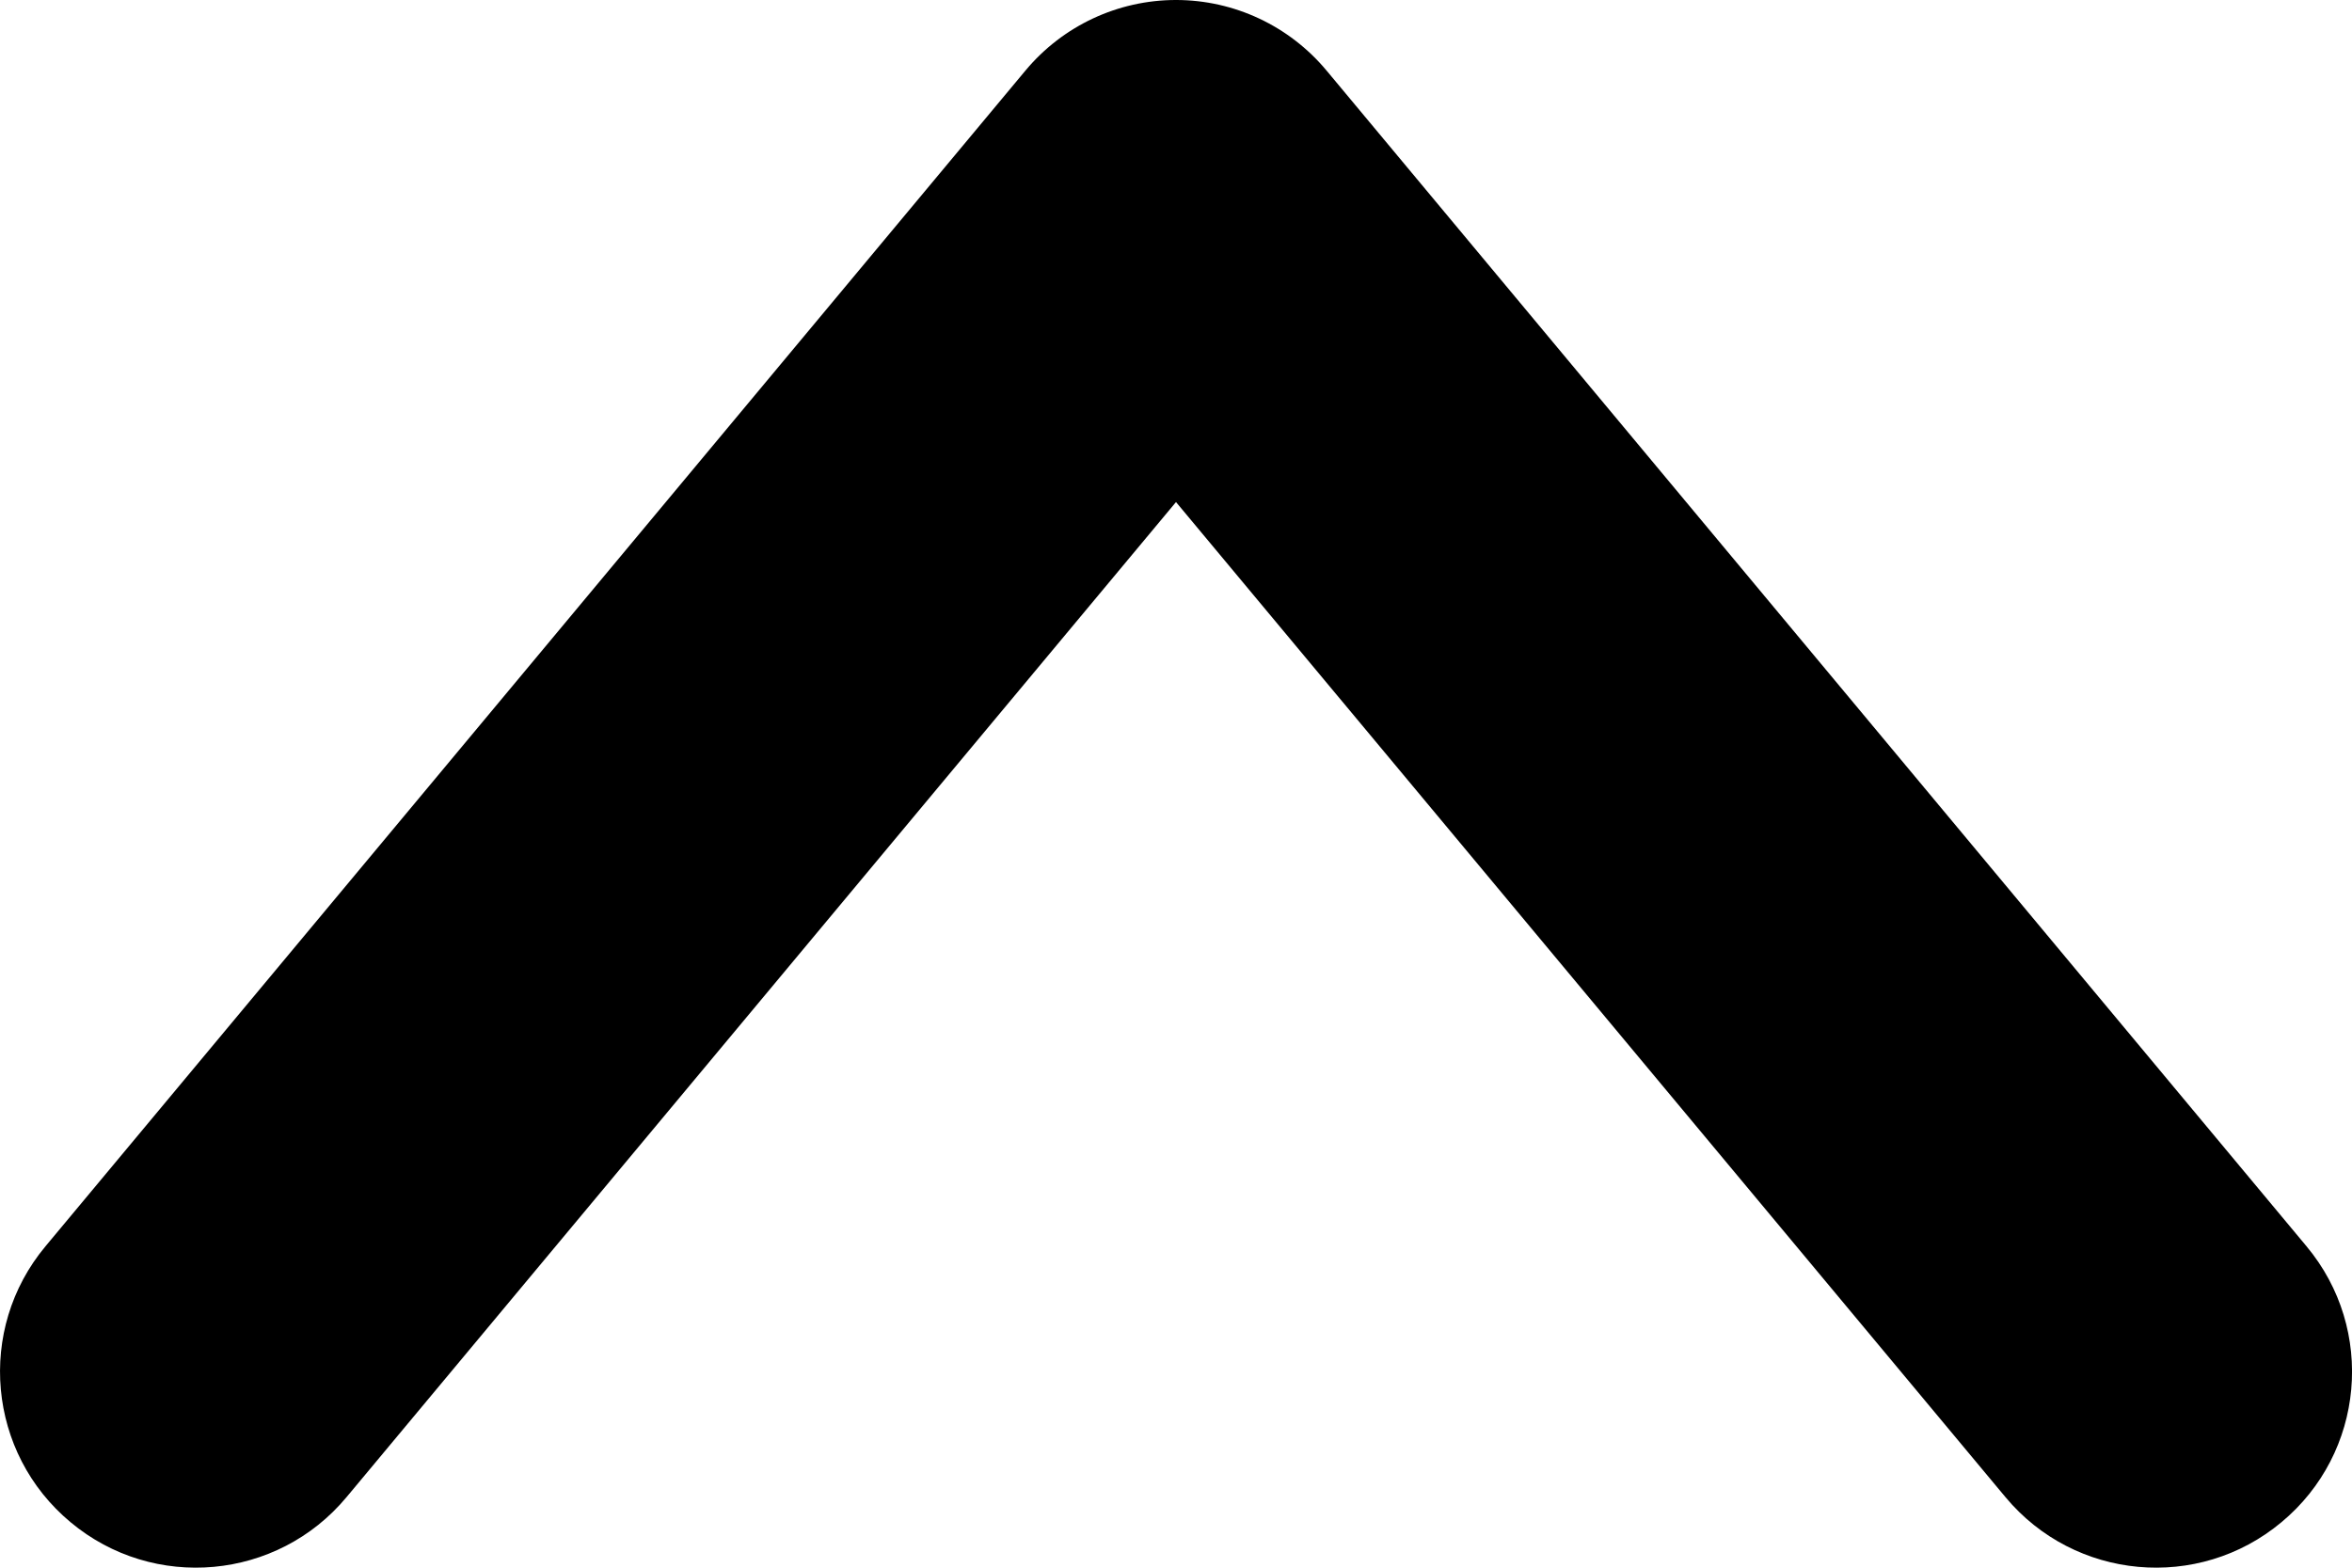 <svg width="12" height="8" viewBox="0 0 12 8" fill="none" xmlns="http://www.w3.org/2000/svg">
<path fill-rule="evenodd" clip-rule="evenodd" d="M0.36 7.768C0.784 8.122 1.415 8.064 1.768 7.64L6 2.562L10.232 7.64C10.585 8.064 11.216 8.122 11.64 7.768C12.065 7.415 12.122 6.784 11.768 6.36L6.768 0.36C6.578 0.132 6.297 -2.47955e-05 6 -2.47955e-05C5.703 -2.47955e-05 5.422 0.132 5.232 0.36L0.232 6.36C-0.122 6.784 -0.064 7.415 0.36 7.768Z" fill="black"/>
</svg>
